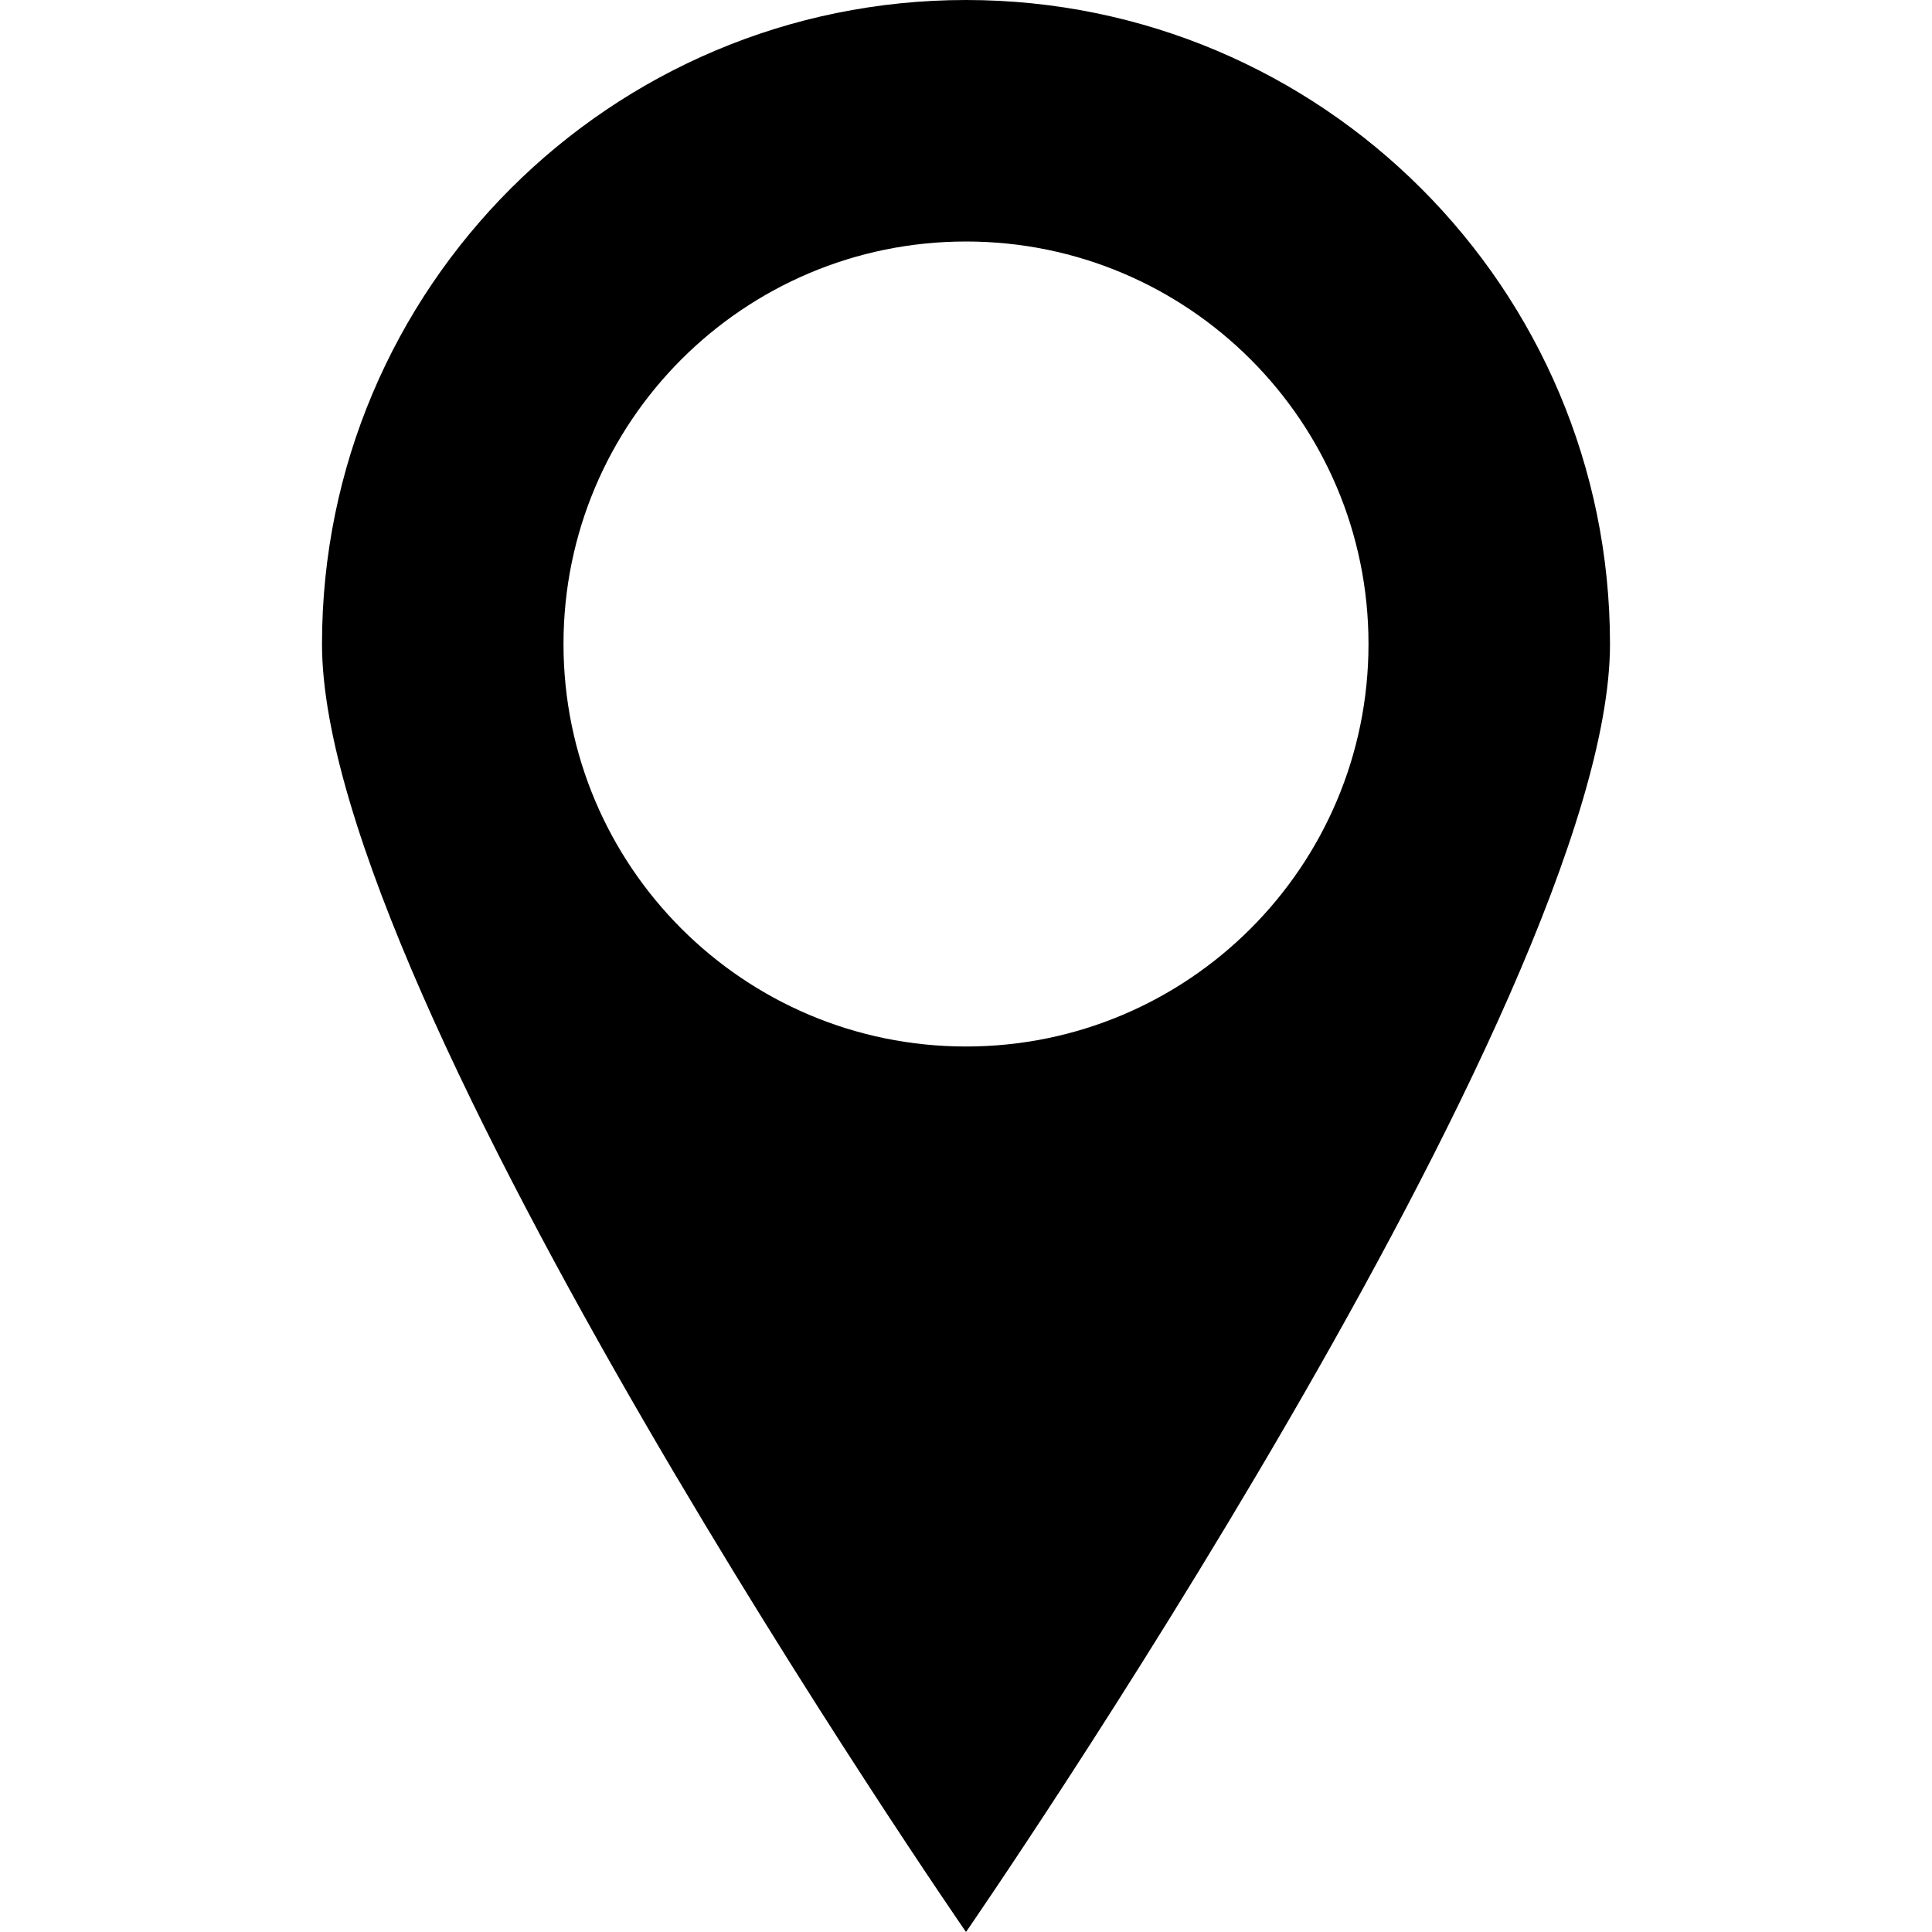 <?xml version="1.0" encoding="utf-8"?>
<!-- Generator: Adobe Illustrator 16.0.0, SVG Export Plug-In . SVG Version: 6.00 Build 0)  -->
<!DOCTYPE svg PUBLIC "-//W3C//DTD SVG 1.1//EN" "http://www.w3.org/Graphics/SVG/1.1/DTD/svg11.dtd">
<svg version="1.1" id="Layer_1" xmlns="http://www.w3.org/2000/svg" xmlns:xlink="http://www.w3.org/1999/xlink" x="0px" y="0px"
	 width="48px" height="48px" viewBox="0 0 48 48" enable-background="new 0 0 48 48" xml:space="preserve">
<g>
	<path  d="M24,0C15.164,0,8,7.164,8,16c0,8.836,16,32,16,32s16-23.164,16-32C40,7.164,32.836,0,24,0z M24,26
		c-5.523,0-10-4.477-10-10c0-5.523,4.477-10,10-10c5.523,0,10,4.477,10,10C34,21.523,29.523,26,24,26z"/>
</g>
</svg>
